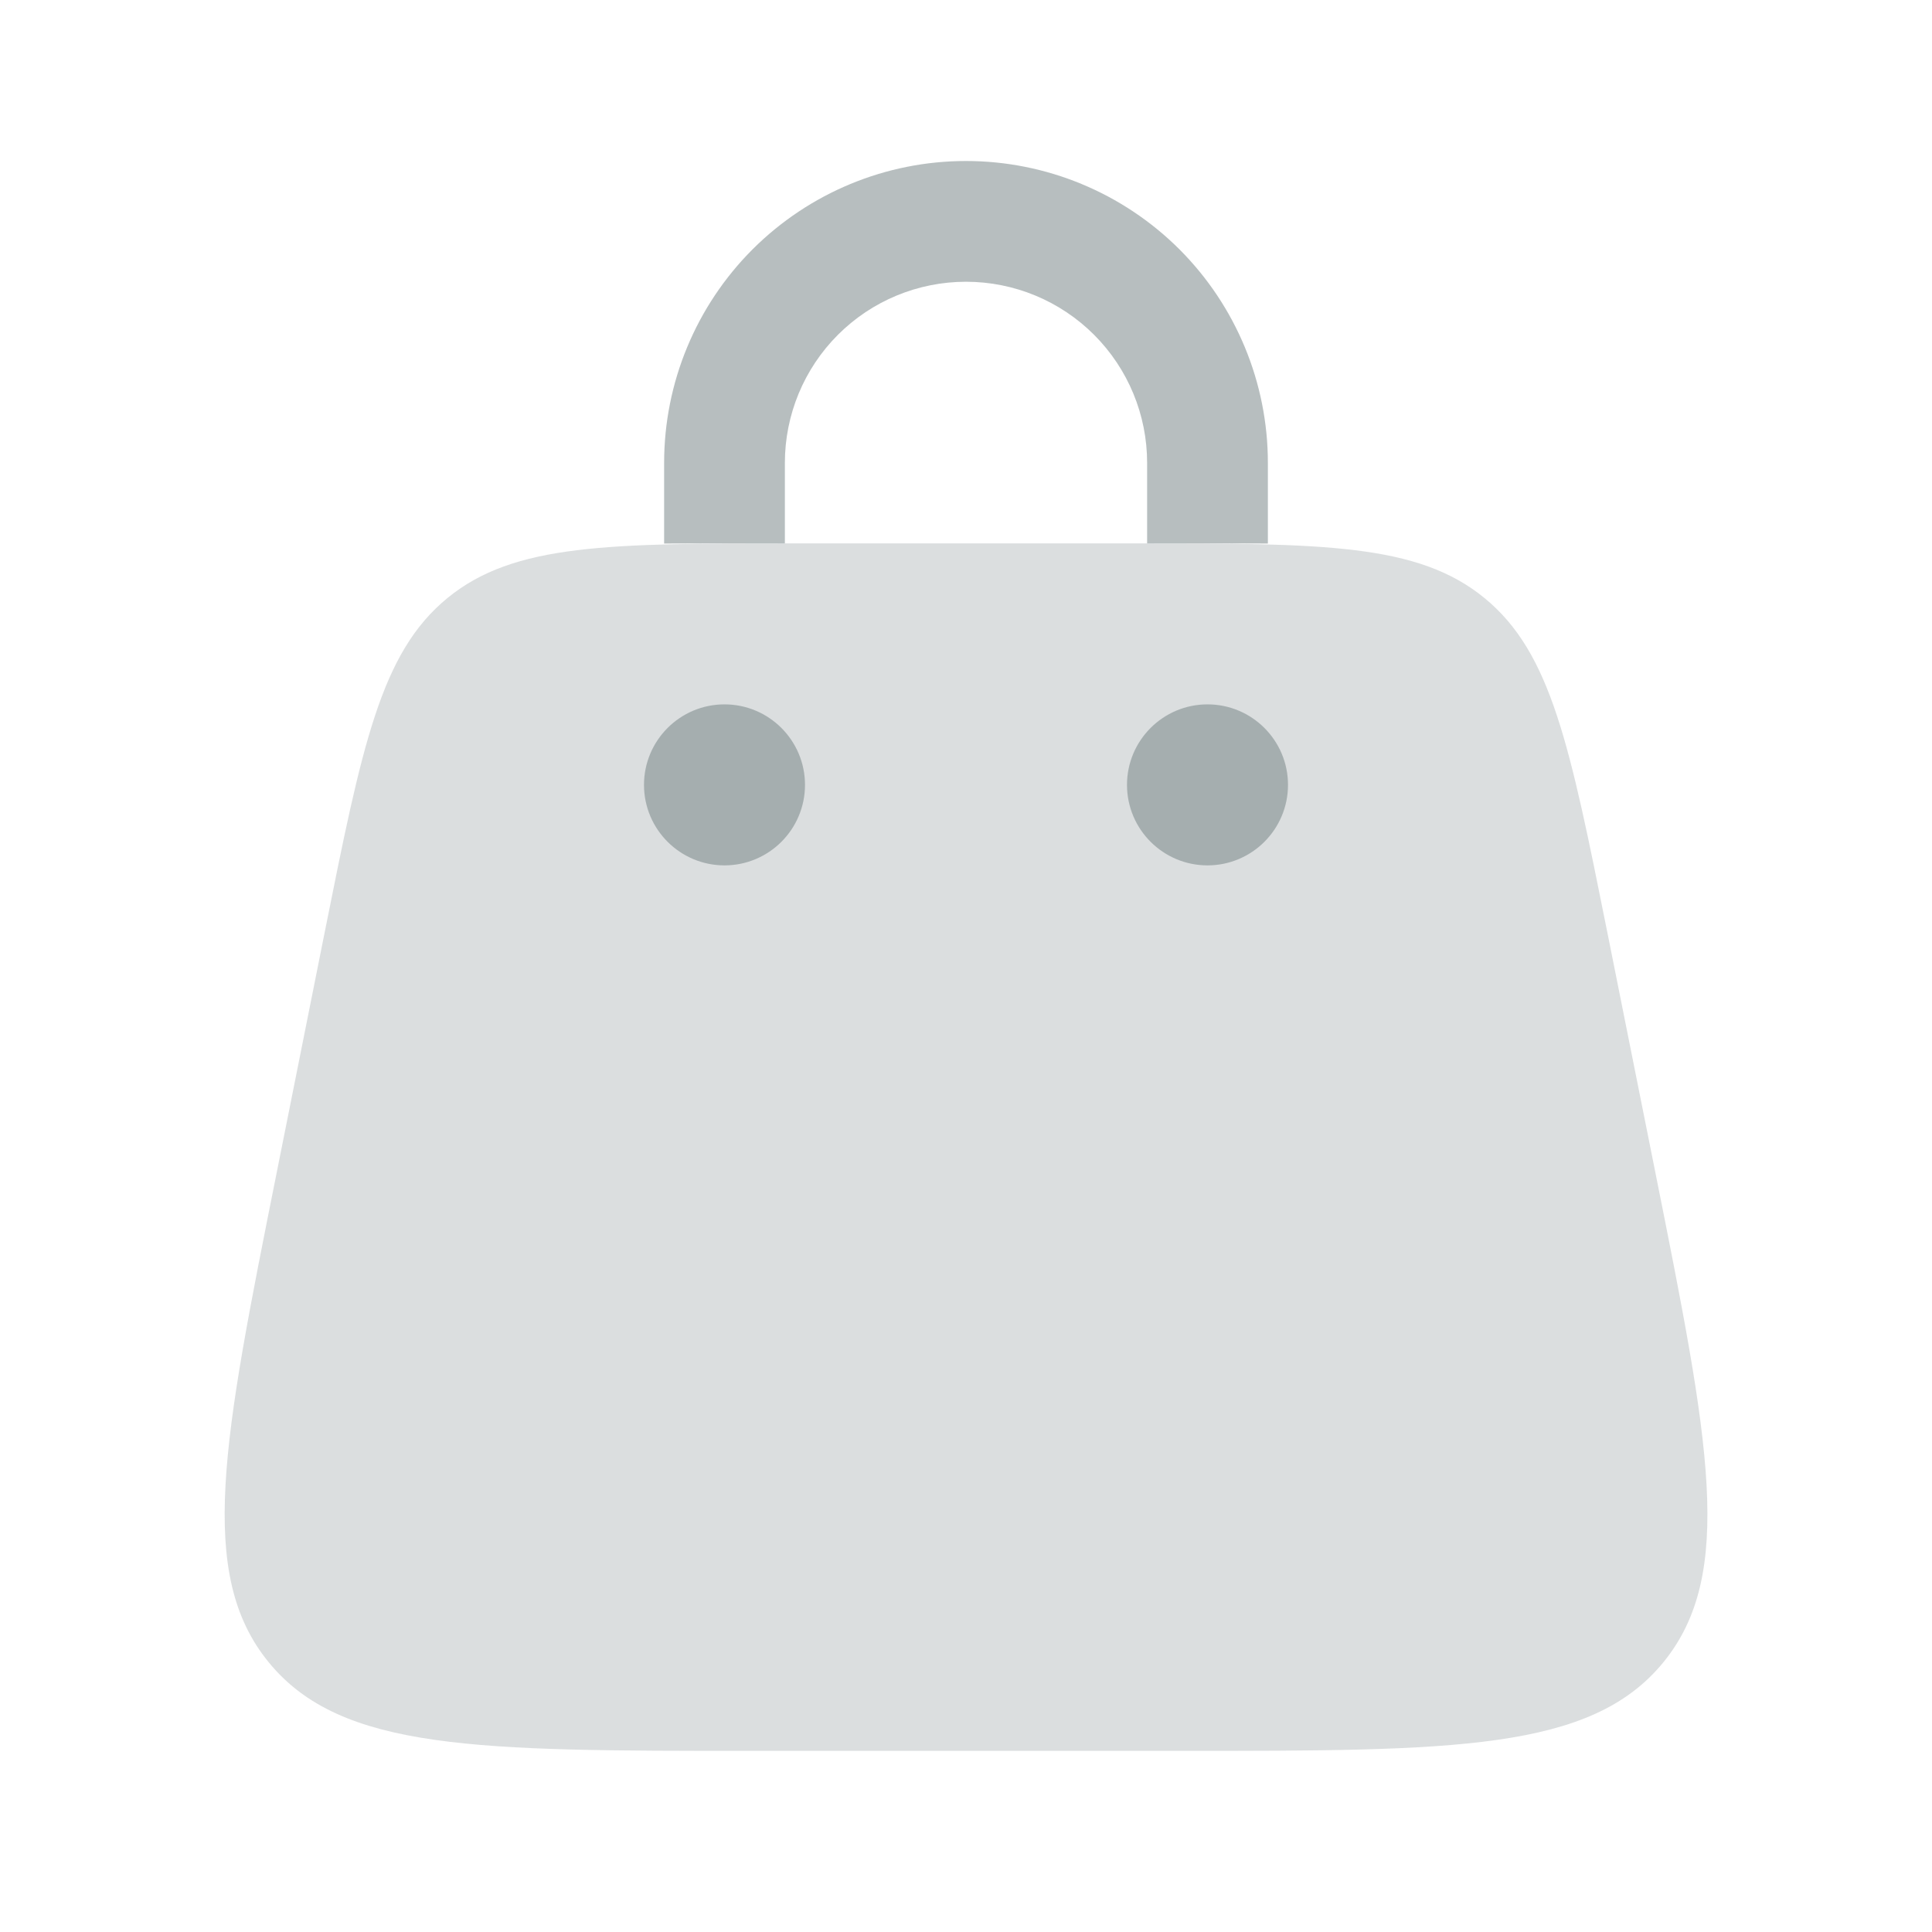<svg width="24" height="24" viewBox="0 0 24 24" fill="none" xmlns="http://www.w3.org/2000/svg">
<g id="solar:bag-4-bold-duotone">
<path id="Vector" opacity="0.5" d="M4.035 11.573C4.497 9.264 4.728 8.11 5.557 7.43C6.387 6.75 7.564 6.75 9.919 6.75H14.081C16.436 6.75 17.613 6.75 18.442 7.43C19.272 8.11 19.502 9.264 19.965 11.573L20.565 14.573C21.229 17.893 21.561 19.553 20.661 20.652C19.761 21.75 18.067 21.75 14.681 21.75H9.32C5.934 21.75 4.24 21.75 3.34 20.652C2.44 19.554 2.772 17.894 3.436 14.573L4.035 11.573Z" fill="#707F81" fill-opacity="0.5"/>
<path id="Vector_2" d="M15 10.75C15.552 10.75 16 10.302 16 9.75C16 9.198 15.552 8.75 15 8.75C14.448 8.75 14 9.198 14 9.75C14 10.302 14.448 10.75 15 10.75Z" fill="#707F81" fill-opacity="0.5"/>
<path id="Vector_3" d="M9 10.75C9.552 10.75 10 10.302 10 9.75C10 9.198 9.552 8.75 9 8.75C8.448 8.75 8 9.198 8 9.75C8 10.302 8.448 10.75 9 10.75Z" fill="#707F81" fill-opacity="0.5"/>
<path id="Vector_4" d="M9.75 5.75C9.75 5.153 9.987 4.581 10.409 4.159C10.831 3.737 11.403 3.5 12 3.5C12.597 3.5 13.169 3.737 13.591 4.159C14.013 4.581 14.25 5.153 14.25 5.75V6.75H14.681C15.058 6.75 15.414 6.75 15.75 6.752V5.75C15.75 4.755 15.355 3.802 14.652 3.098C13.948 2.395 12.995 2 12 2C11.005 2 10.052 2.395 9.348 3.098C8.645 3.802 8.25 4.755 8.25 5.75V6.752C8.586 6.75 8.942 6.75 9.319 6.75H9.75V5.75Z" fill="#707F81" fill-opacity="0.5"/>
</g>
</svg>
